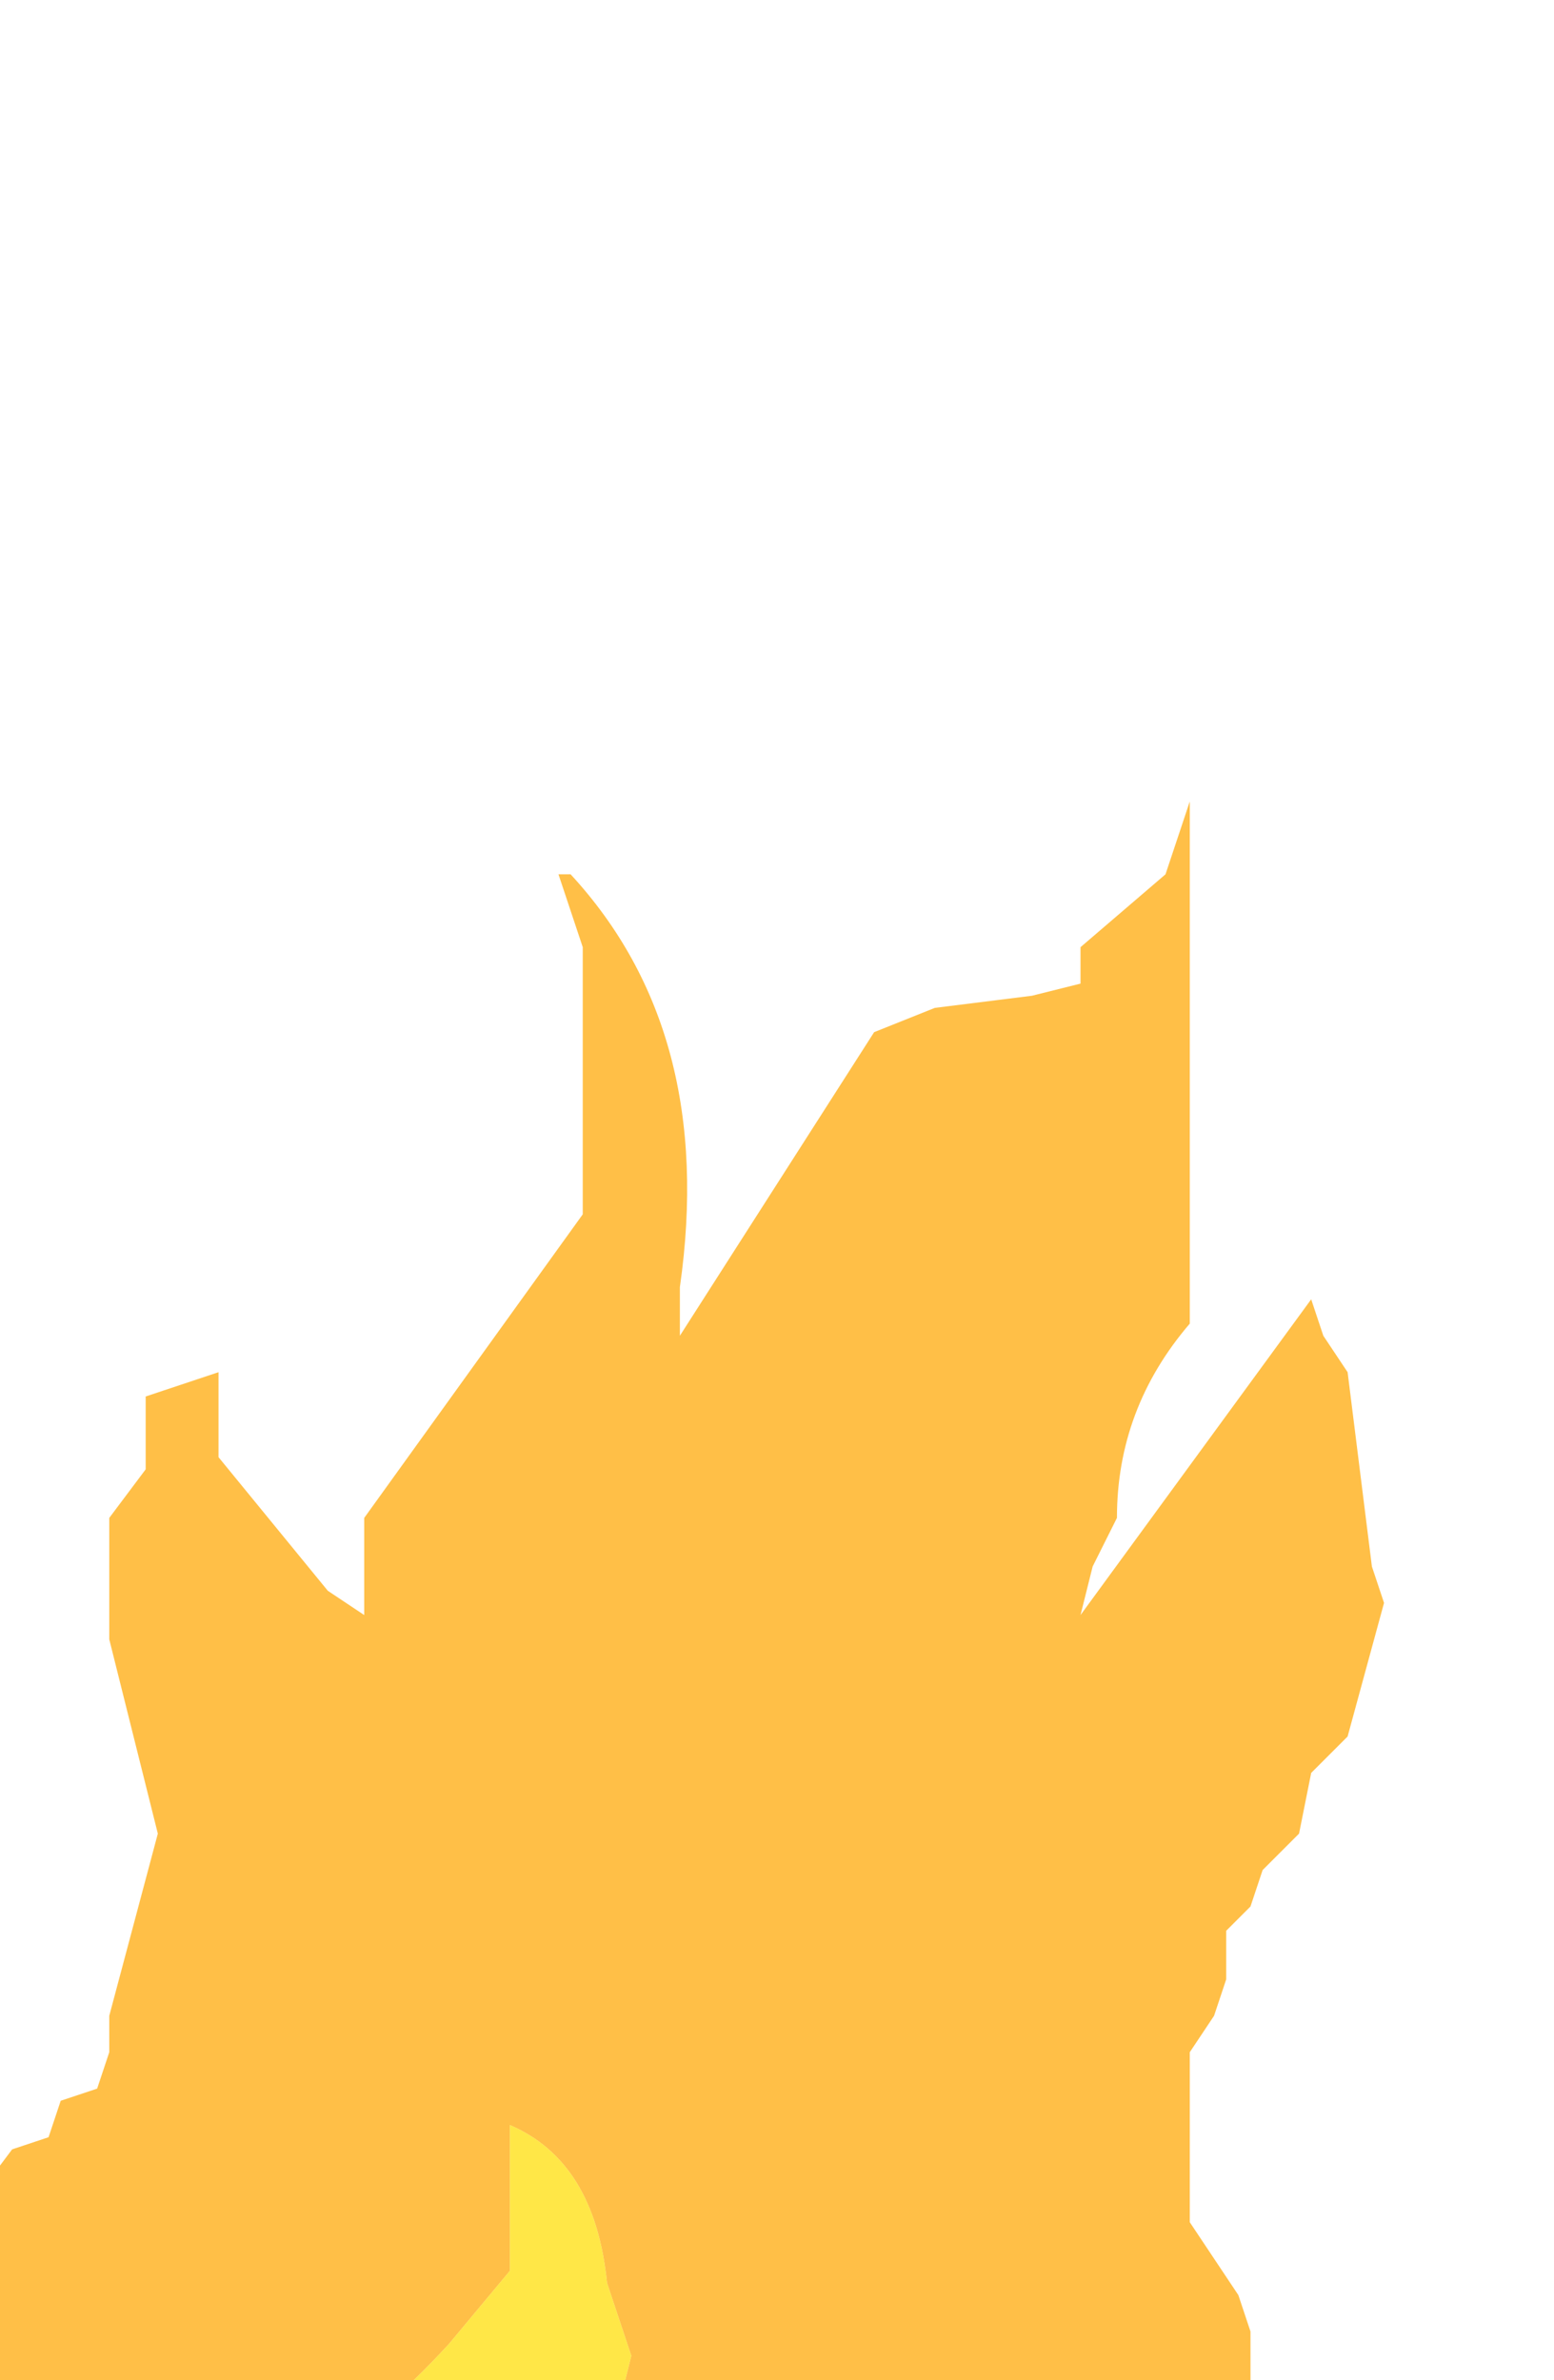 <?xml version="1.0" encoding="UTF-8" standalone="no"?>
<svg xmlns:xlink="http://www.w3.org/1999/xlink" height="9.8px" width="6.4px" xmlns="http://www.w3.org/2000/svg">
  <g transform="matrix(1.0, 0.0, 0.0, 1.0, 0.0, 0.0)">
    <path d="M0.7 12.65 Q0.1 12.5 -0.2 11.95 L-0.35 11.65 -0.5 11.65 -0.7 10.8 -0.65 10.0 -0.55 9.9 -0.5 9.75 -0.5 9.6 -0.35 9.45 -0.2 9.25 -0.1 9.05 0.05 8.85 0.2 8.8 0.25 8.65 0.4 8.6 0.45 8.45 0.45 8.3 0.65 7.55 0.45 6.75 0.45 6.25 0.6 6.05 0.6 5.75 0.9 5.65 0.9 6.0 1.35 6.55 1.5 6.65 1.5 6.25 2.4 5.0 2.4 3.9 2.3 3.6 2.35 3.6 Q2.95 4.25 2.8 5.3 L2.8 5.5 3.6 4.25 3.85 4.15 4.25 4.1 4.45 4.05 4.45 3.9 4.8 3.6 4.9 3.3 4.9 5.45 Q4.6 5.8 4.6 6.25 L4.5 6.45 4.45 6.65 5.4 5.35 5.45 5.5 5.55 5.65 5.65 6.45 5.7 6.6 5.55 7.15 5.4 7.3 5.35 7.55 5.2 7.7 5.15 7.85 5.05 7.95 5.05 8.15 5.0 8.3 4.9 8.45 4.9 9.15 5.1 9.45 5.15 9.6 5.15 11.0 5.35 11.05 5.35 11.8 5.25 11.95 5.15 12.15 5.05 12.3 4.9 12.35 4.85 12.5 4.7 12.55 4.5 12.65 3.8 12.65 3.95 12.3 4.05 11.75 3.95 11.55 3.85 11.25 3.05 11.25 3.2 10.8 3.2 9.8 3.15 10.0 3.0 10.25 2.8 10.3 2.3 10.35 2.5 10.1 2.6 9.7 2.5 9.4 Q2.45 8.9 2.1 8.75 L2.1 9.0 2.1 9.35 1.85 9.65 Q1.3 10.25 0.6 10.5 L0.1 10.9 0.1 11.25 Q0.15 12.05 0.7 12.65" fill="#ffa600" fill-opacity="0.722" fill-rule="evenodd" stroke="none"/>
    <path d="M3.8 12.65 L3.55 12.65 3.4 12.85 3.2 12.9 3.0 12.9 Q2.8 12.85 2.75 13.05 L1.7 13.1 1.65 13.1 1.5 13.0 1.4 12.95 1.0 12.8 1.0 12.7 0.7 12.65 Q0.15 12.05 0.1 11.25 L0.1 10.9 0.6 10.5 Q1.3 10.25 1.85 9.65 L2.1 9.35 2.1 9.0 2.1 8.75 Q2.45 8.9 2.5 9.4 L2.6 9.7 2.5 10.1 2.3 10.35 2.8 10.3 3.0 10.25 3.15 10.0 3.2 9.8 3.2 10.8 3.05 11.25 3.85 11.25 3.95 11.55 4.05 11.75 3.95 12.3 3.8 12.65" fill="#ffdd00" fill-opacity="0.722" fill-rule="evenodd" stroke="none"/>
  </g>
</svg>
